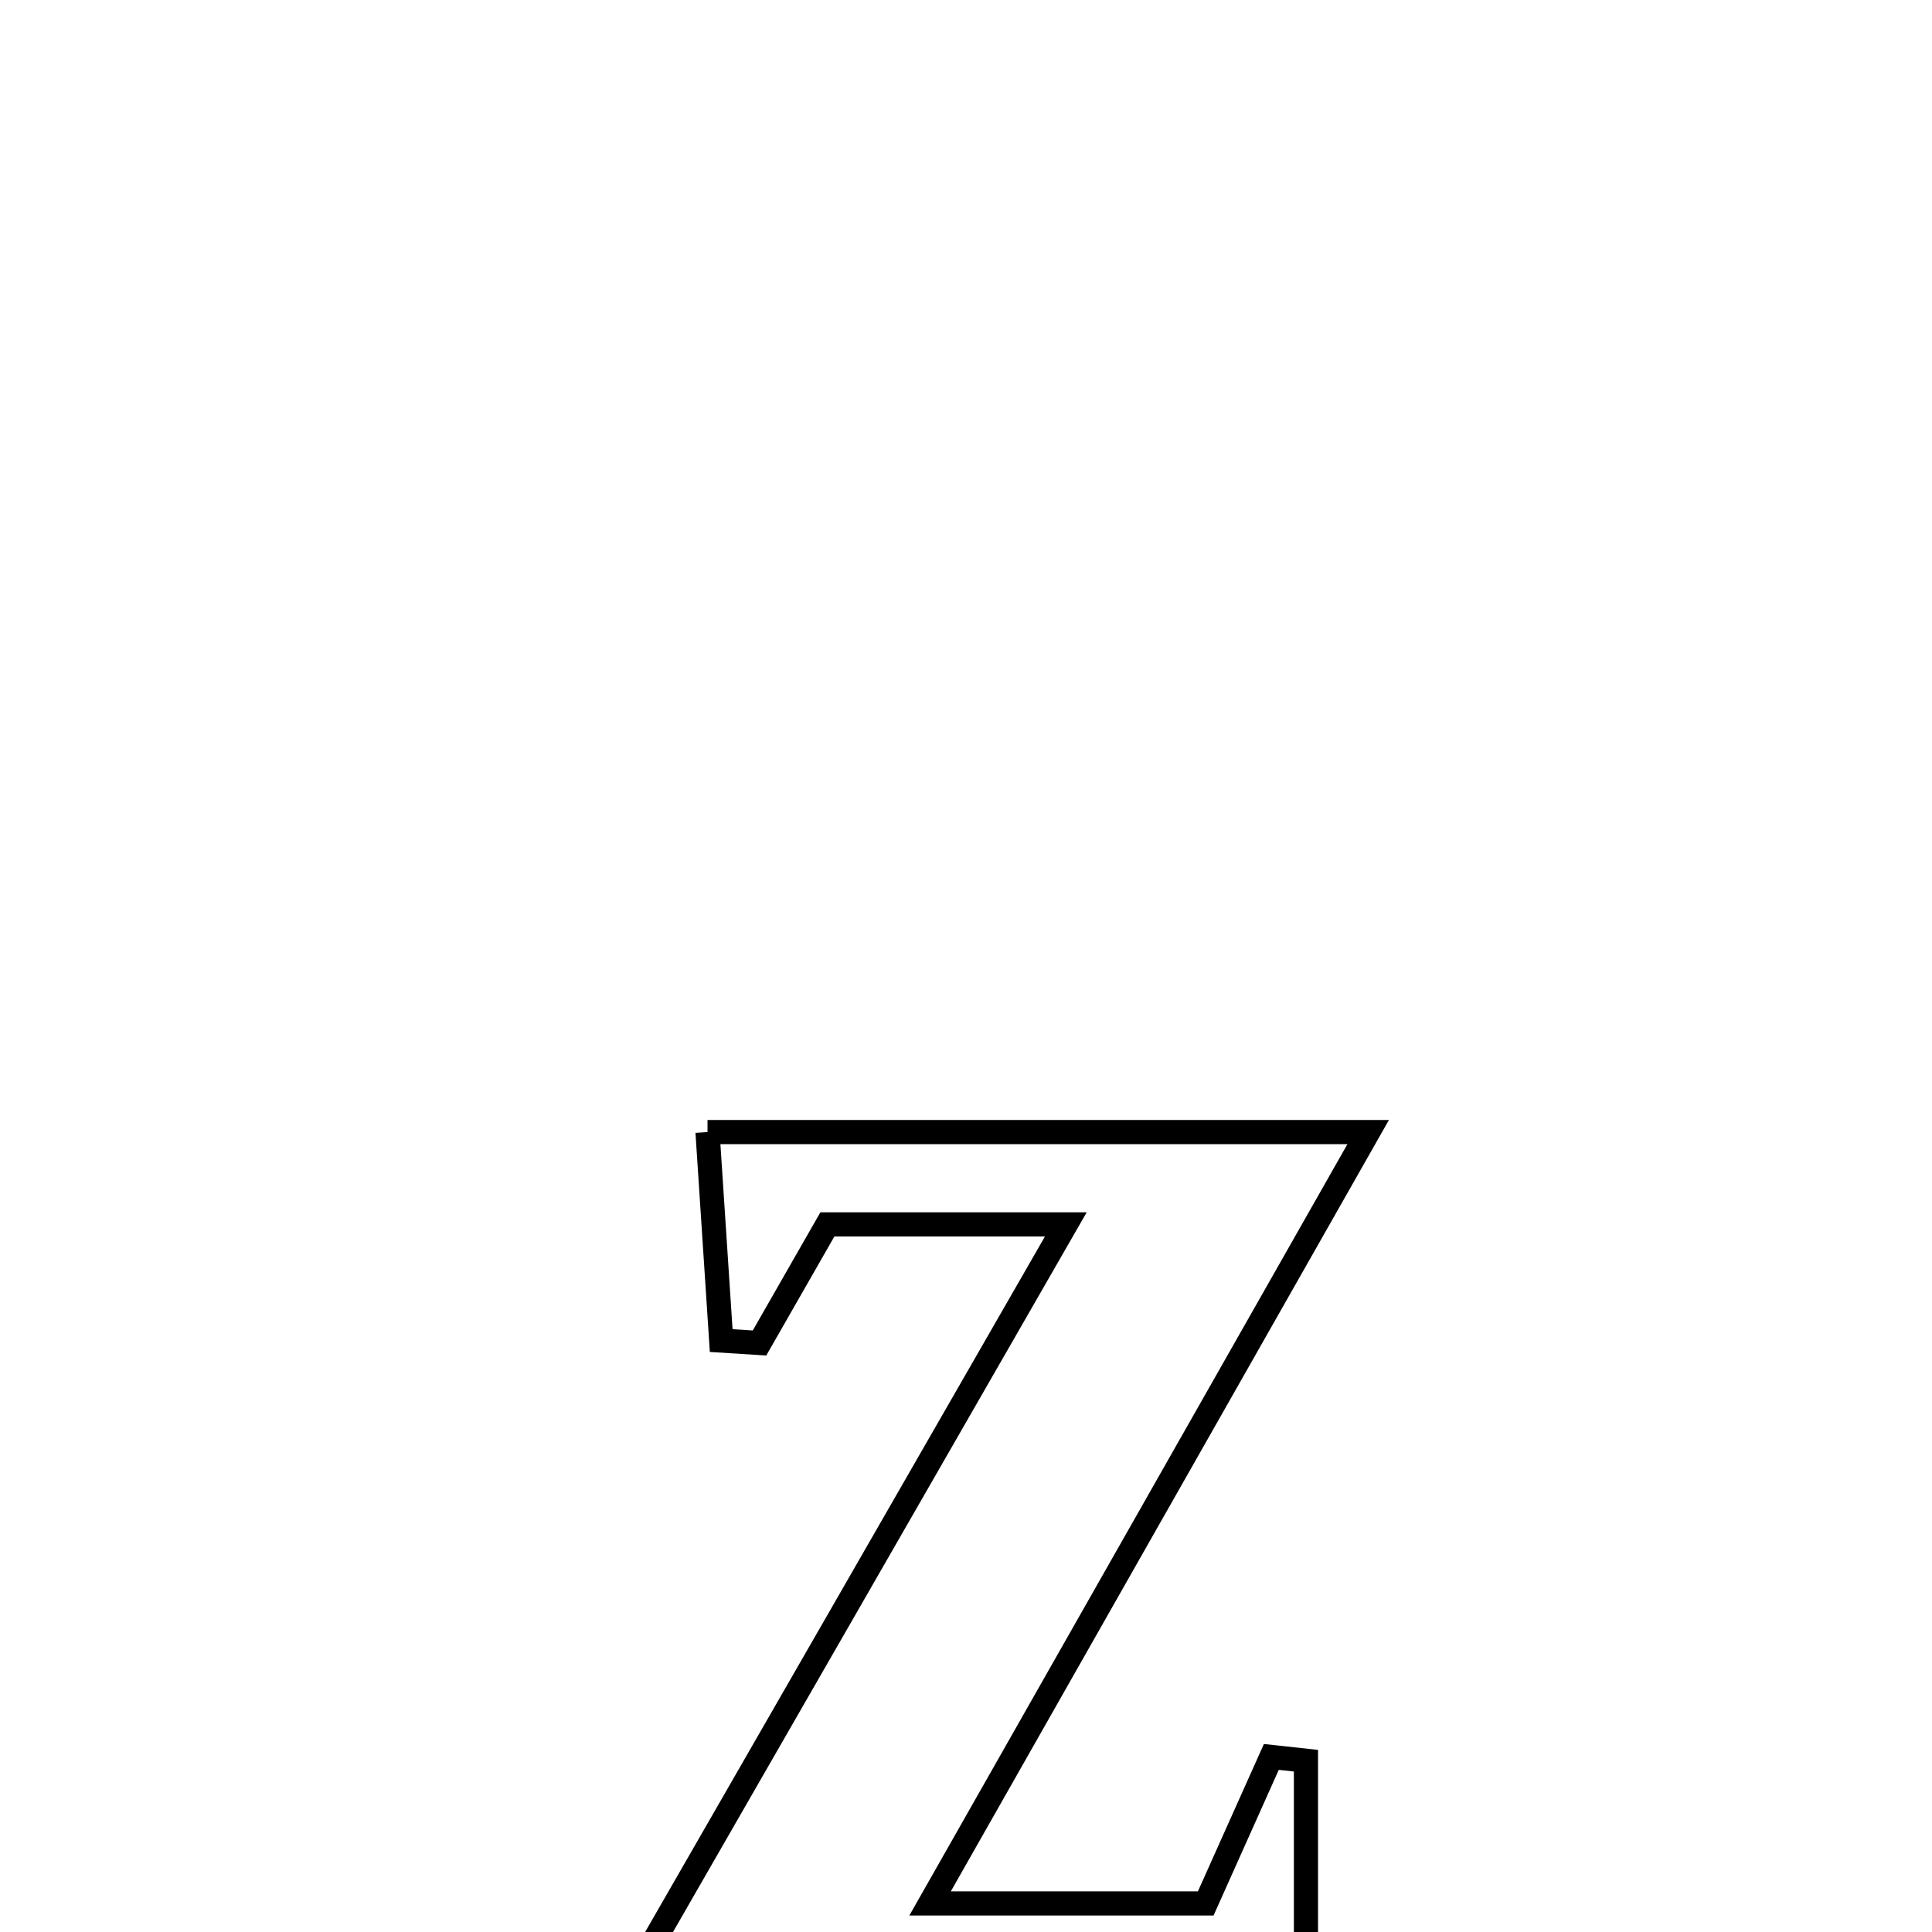 <svg xmlns="http://www.w3.org/2000/svg" viewBox="0.0 0.0 24.0 24.0" height="200px" width="200px"><path fill="none" stroke="black" stroke-width=".3" stroke-opacity="1.0"  filling="0" d="M8.789 14.063 L8.789 14.063 C10.157 14.063 11.525 14.063 12.893 14.063 C14.26 14.063 15.628 14.063 16.996 14.063 L16.996 14.063 C16.089 15.66 15.182 17.257 14.275 18.854 C13.368 20.451 12.461 22.048 11.554 23.645 L11.554 23.645 C12.695 23.645 13.836 23.645 14.978 23.645 L14.978 23.645 C15.249 23.038 15.521 22.431 15.793 21.825 L15.793 21.825 C15.936 21.84 16.08 21.856 16.223 21.872 L16.223 21.872 C16.223 22.869 16.223 23.866 16.223 24.863 L16.223 24.863 C14.801 24.863 13.379 24.863 11.957 24.863 C10.535 24.863 9.113 24.863 7.691 24.863 L7.691 24.863 C8.616 23.254 9.541 21.646 10.466 20.037 C11.39 18.428 12.315 16.819 13.24 15.21 L13.24 15.21 C13.217 15.21 10.379 15.21 10.278 15.21 L10.278 15.21 C9.997 15.701 9.716 16.192 9.435 16.683 L9.435 16.683 C9.276 16.673 9.118 16.663 8.959 16.653 L8.959 16.653 C8.903 15.79 8.846 14.927 8.789 14.063 L8.789 14.063"></path></svg>